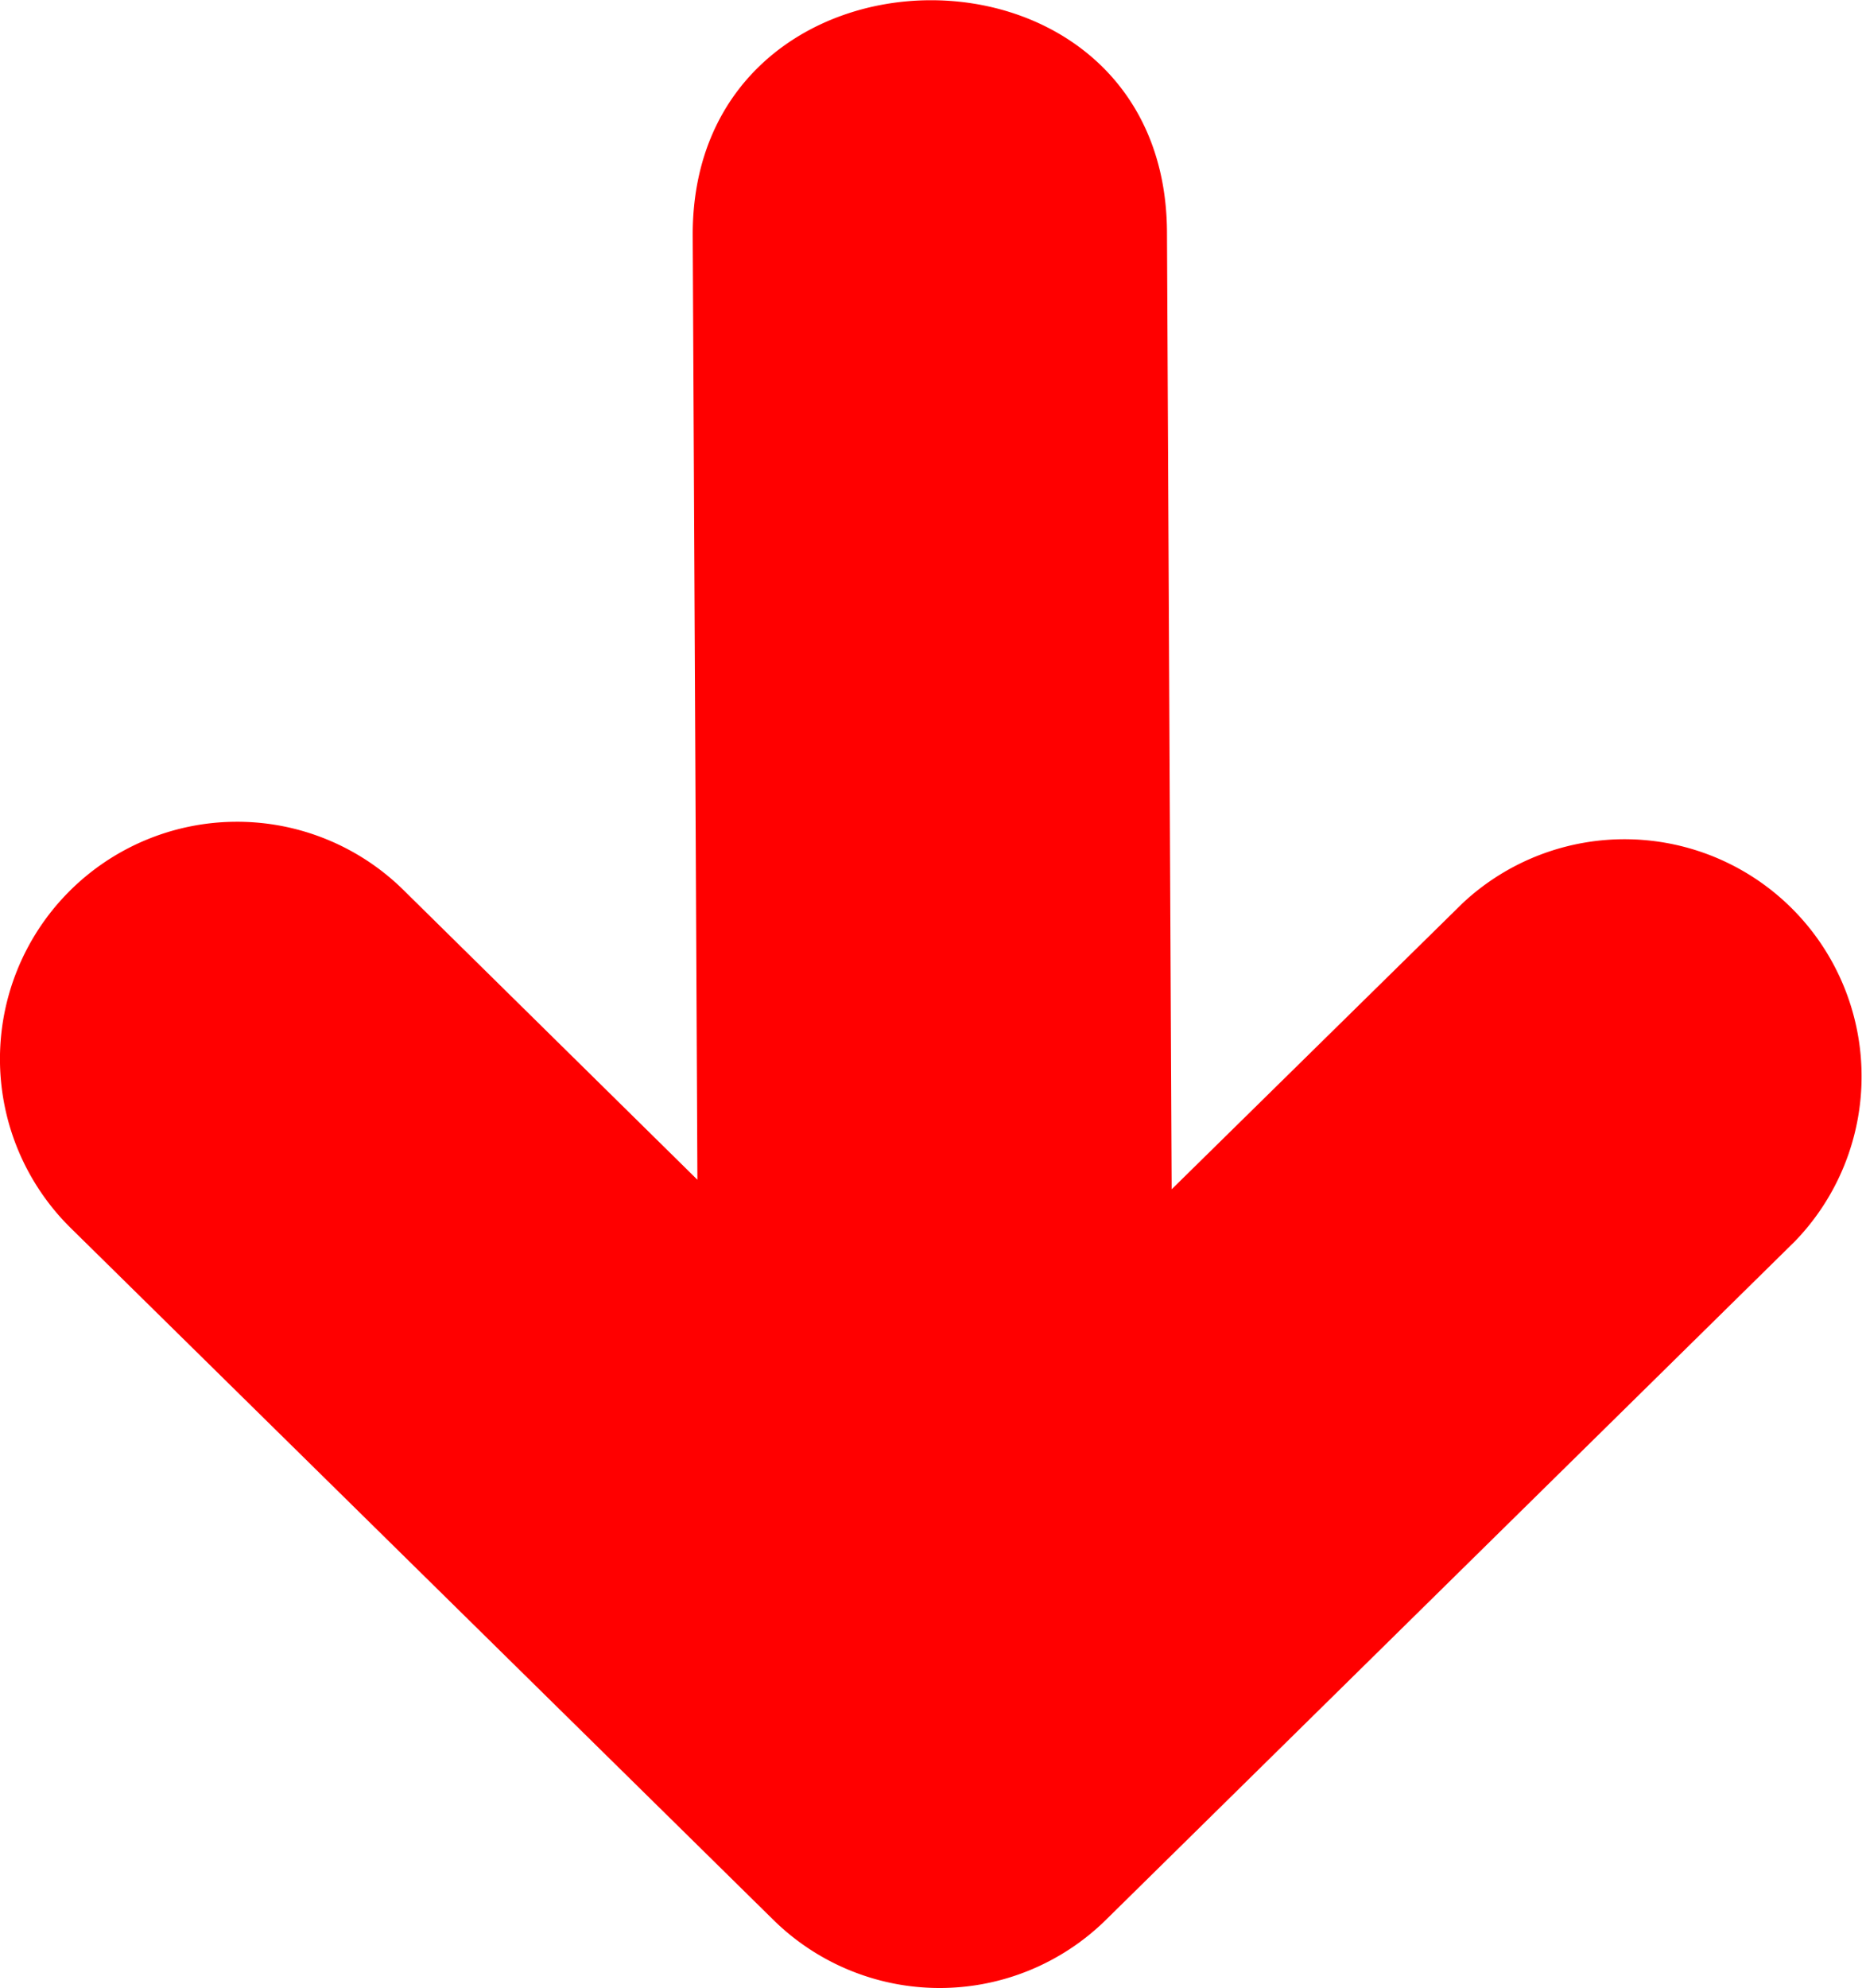<svg id="Layer_1" fill='red' data-name="Layer 1" xmlns="http://www.w3.org/2000/svg" viewBox="0 0 115.4 122.88"><title>down-arrow</title><path d="M24.94,55A14.66,14.66,0,0,0,4.38,75.91l43.45,42.76a14.66,14.66,0,0,0,20.56,0L111,76.73A14.66,14.66,0,0,0,90.46,55.82l-18,17.69-.29-59.17c-.1-19.28-29.42-19-29.33.24l.29,58.34L24.94,55Z"/></svg>